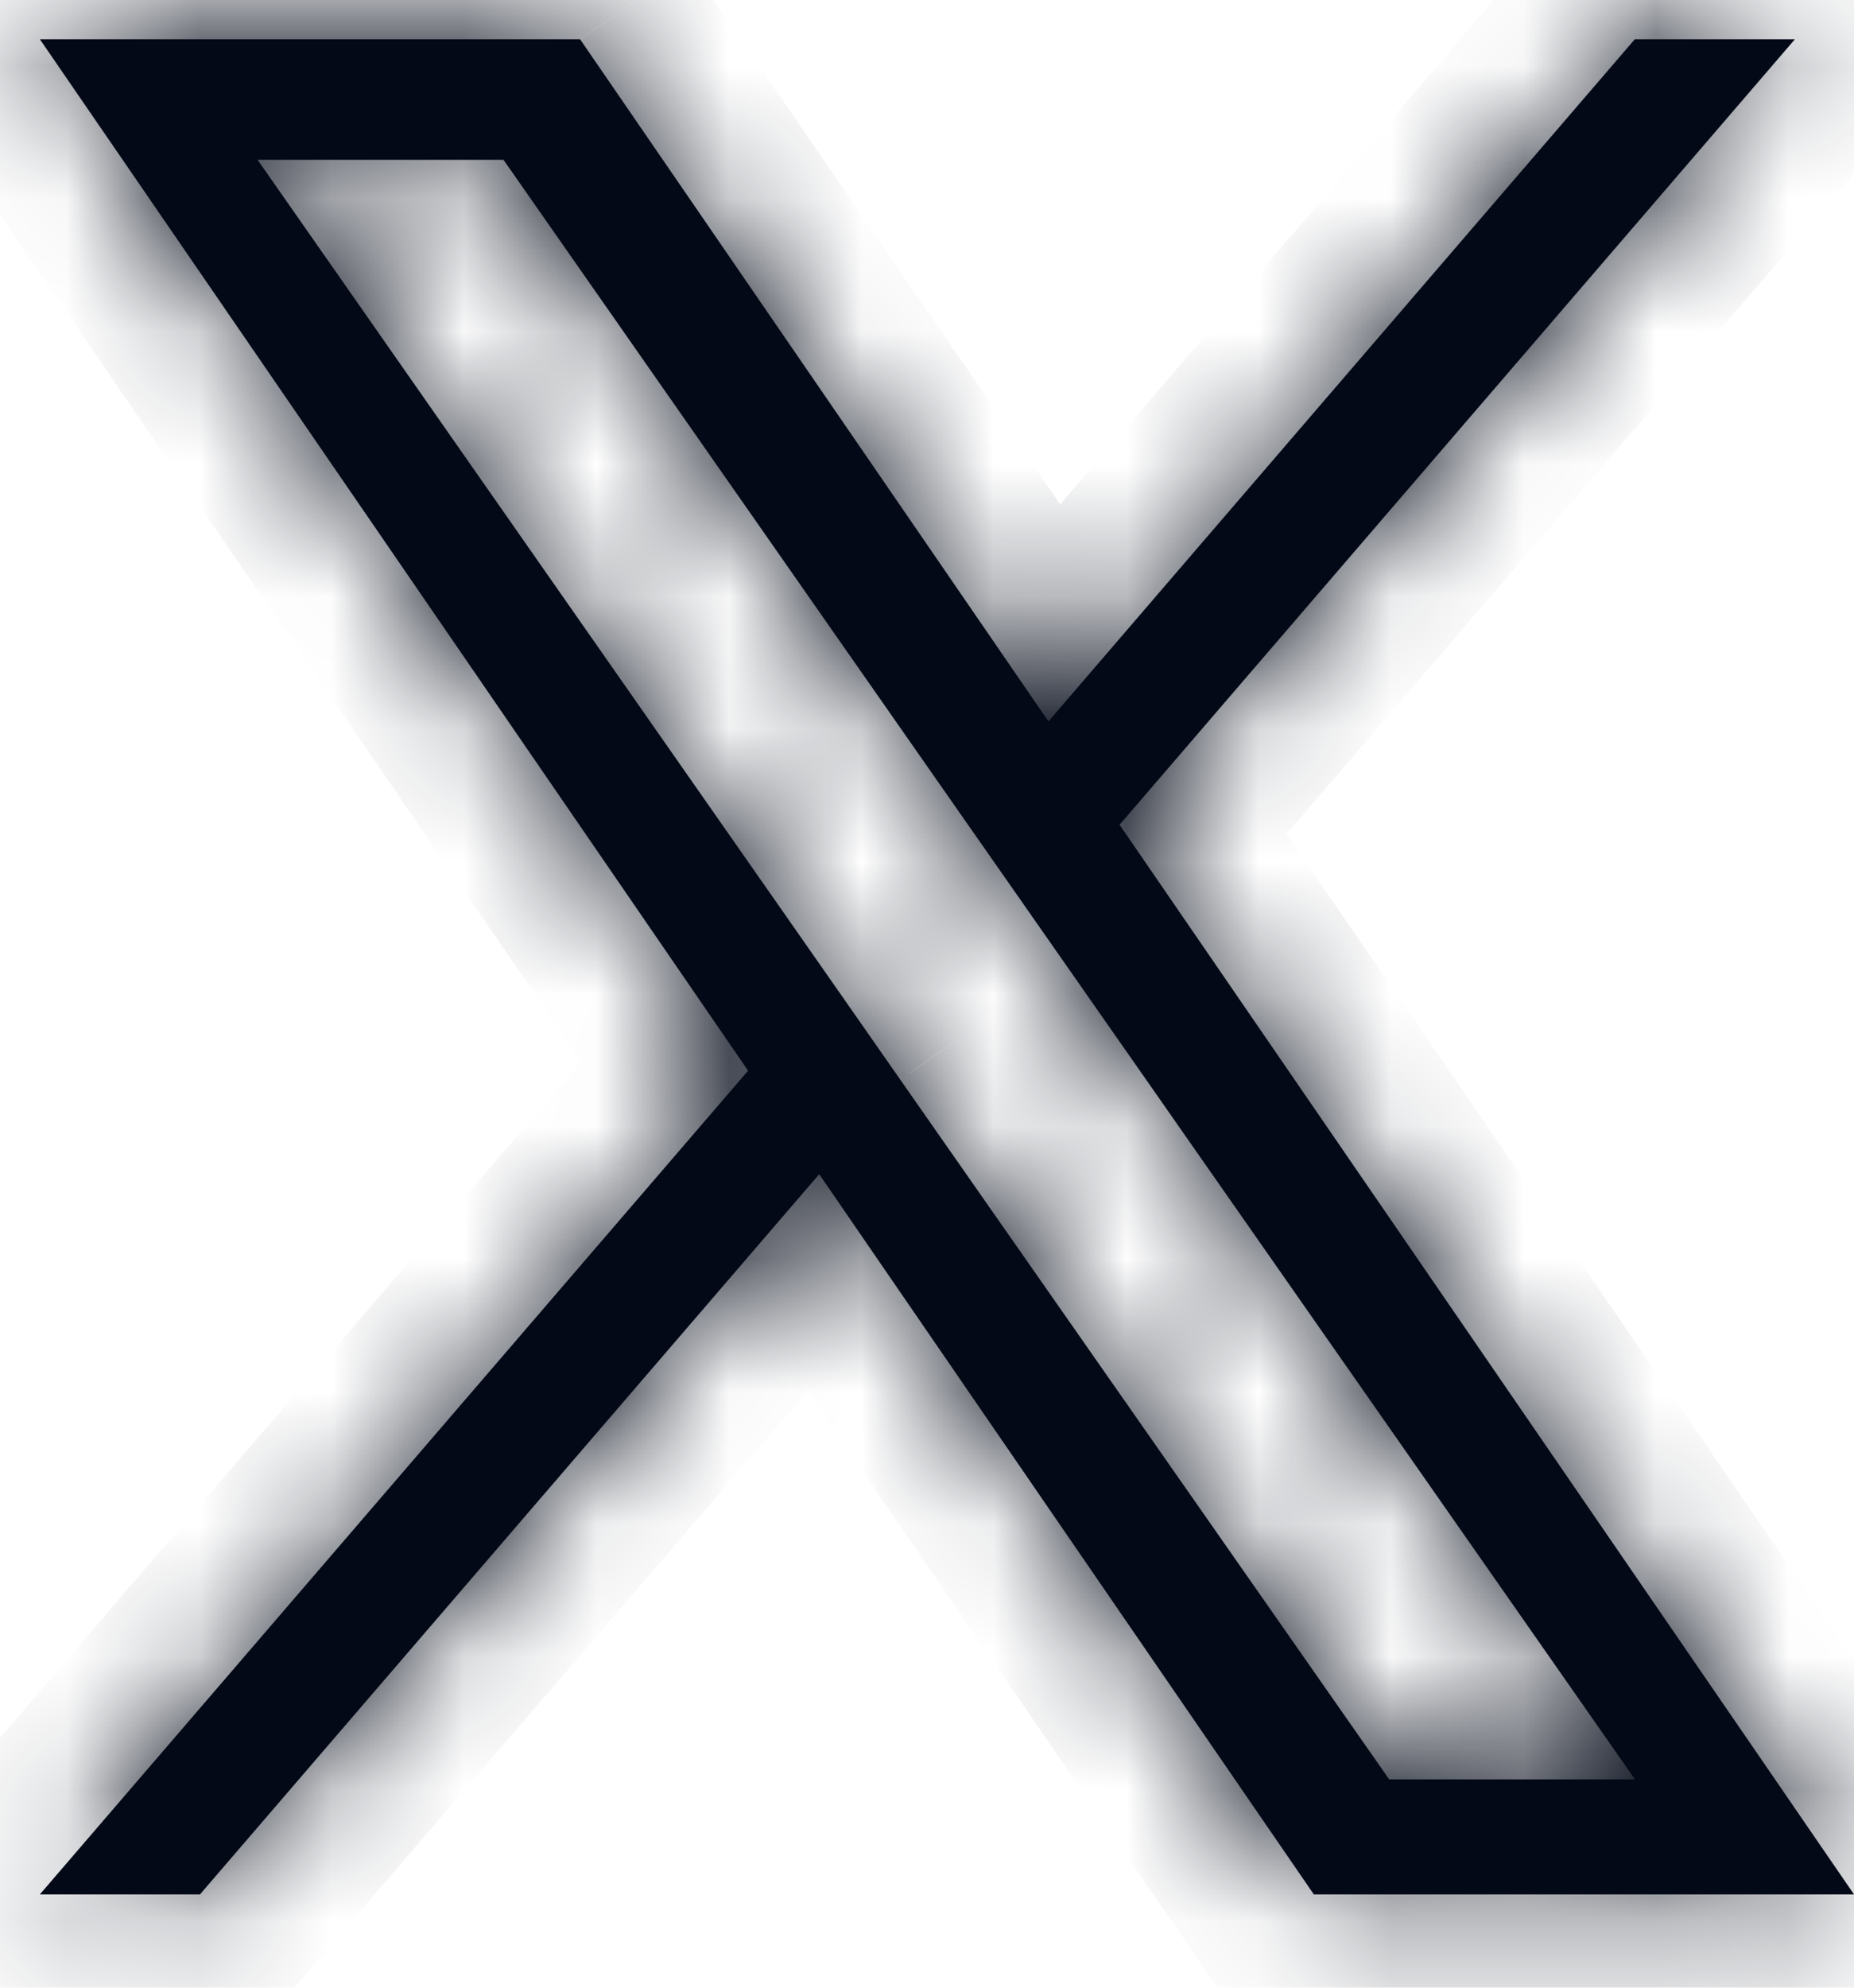 <svg width="14" height="15" viewBox="0 0 14 15" fill="none" xmlns="http://www.w3.org/2000/svg">
<mask id="path-1-inside-1_122_615" fill="white">
<path d="M8.454 6.224L13.554 0.296H12.345L7.917 5.444L4.38 0.296H0.301L5.649 8.08L0.301 14.296H1.51L6.186 8.861L9.921 14.296H14L8.454 6.224H8.454ZM6.799 8.149L6.257 7.373L1.945 1.206H3.802L7.281 6.183L7.823 6.958L12.346 13.428H10.49L6.799 8.149V8.149Z"/>
</mask>
<path d="M8.454 6.224L13.554 0.296H12.345L7.917 5.444L4.38 0.296H0.301L5.649 8.08L0.301 14.296H1.51L6.186 8.861L9.921 14.296H14L8.454 6.224H8.454ZM6.799 8.149L6.257 7.373L1.945 1.206H3.802L7.281 6.183L7.823 6.958L12.346 13.428H10.49L6.799 8.149V8.149Z" fill="#030917"/>
<path d="M8.454 6.224V7.224H8.913L9.212 6.877L8.454 6.224ZM13.554 0.296L14.312 0.949L15.733 -0.704H13.554V0.296ZM12.345 0.296V-0.704H11.886L11.587 -0.356L12.345 0.296ZM7.917 5.444L7.093 6.01L7.828 7.08L8.675 6.096L7.917 5.444ZM4.38 0.296L5.205 -0.27L4.907 -0.704H4.38V0.296ZM0.301 0.296V-0.704H-1.599L-0.523 0.863L0.301 0.296ZM5.649 8.08L6.408 8.732L6.91 8.148L6.474 7.514L5.649 8.08ZM0.301 14.296L-0.457 13.644L-1.878 15.296H0.301V14.296ZM1.51 14.296V15.296H1.969L2.268 14.948L1.51 14.296ZM6.186 8.861L7.01 8.294L6.275 7.224L5.428 8.209L6.186 8.861ZM9.921 14.296L9.097 14.863L9.395 15.296H9.921V14.296ZM14 14.296V15.296H15.901L14.824 13.73L14 14.296ZM8.454 6.224V5.224H6.553L7.63 6.791L8.454 6.224ZM6.799 8.149H7.799V7.834L7.618 7.575L6.799 8.149ZM6.257 7.373L5.437 7.946L5.437 7.946L6.257 7.373ZM1.945 1.206V0.206H0.026L1.126 1.779L1.945 1.206ZM3.802 1.206L4.621 0.633L4.323 0.206H3.802V1.206ZM7.281 6.183L6.461 6.756L6.461 6.756L7.281 6.183ZM7.823 6.958L8.642 6.385L8.642 6.385L7.823 6.958ZM12.346 13.428V14.428H14.265L13.165 12.855L12.346 13.428ZM10.49 13.428L9.67 14.001L9.969 14.428H10.49V13.428ZM6.799 8.149H5.799V8.464L5.979 8.722L6.799 8.149ZM9.212 6.877L14.312 0.949L12.796 -0.356L7.696 5.572L9.212 6.877ZM13.554 -0.704H12.345V1.296H13.554V-0.704ZM11.587 -0.356L7.159 4.791L8.675 6.096L13.103 0.949L11.587 -0.356ZM8.741 4.877L5.205 -0.27L3.556 0.863L7.093 6.01L8.741 4.877ZM4.38 -0.704H0.301V1.296H4.38V-0.704ZM-0.523 0.863L4.825 8.646L6.474 7.514L1.125 -0.27L-0.523 0.863ZM4.891 7.428L-0.457 13.644L1.059 14.949L6.408 8.732L4.891 7.428ZM0.301 15.296H1.51V13.296H0.301V15.296ZM2.268 14.948L6.944 9.513L5.428 8.209L0.752 13.644L2.268 14.948ZM5.362 9.427L9.097 14.863L10.745 13.73L7.01 8.294L5.362 9.427ZM9.921 15.296H14V13.296H9.921V15.296ZM14.824 13.73L9.278 5.658L7.63 6.791L13.176 14.863L14.824 13.73ZM8.454 7.224H8.454V5.224H8.454V7.224ZM7.618 7.575L7.076 6.8L5.437 7.946L5.979 8.721L7.618 7.575ZM7.076 6.8L2.765 0.633L1.126 1.779L5.437 7.946L7.076 6.8ZM1.945 2.206H3.802V0.206H1.945V2.206ZM2.982 1.779L6.461 6.756L8.101 5.61L4.621 0.633L2.982 1.779ZM6.461 6.756L7.003 7.531L8.642 6.385L8.101 5.61L6.461 6.756ZM7.003 7.531L11.526 14.001L13.165 12.855L8.642 6.385L7.003 7.531ZM12.346 12.428H10.49V14.428H12.346V12.428ZM11.309 12.855L7.618 7.576L5.979 8.722L9.67 14.001L11.309 12.855ZM7.799 8.149V8.149H5.799V8.149H7.799Z" fill="#030917" mask="url(#path-1-inside-1_122_615)"/>
</svg>
